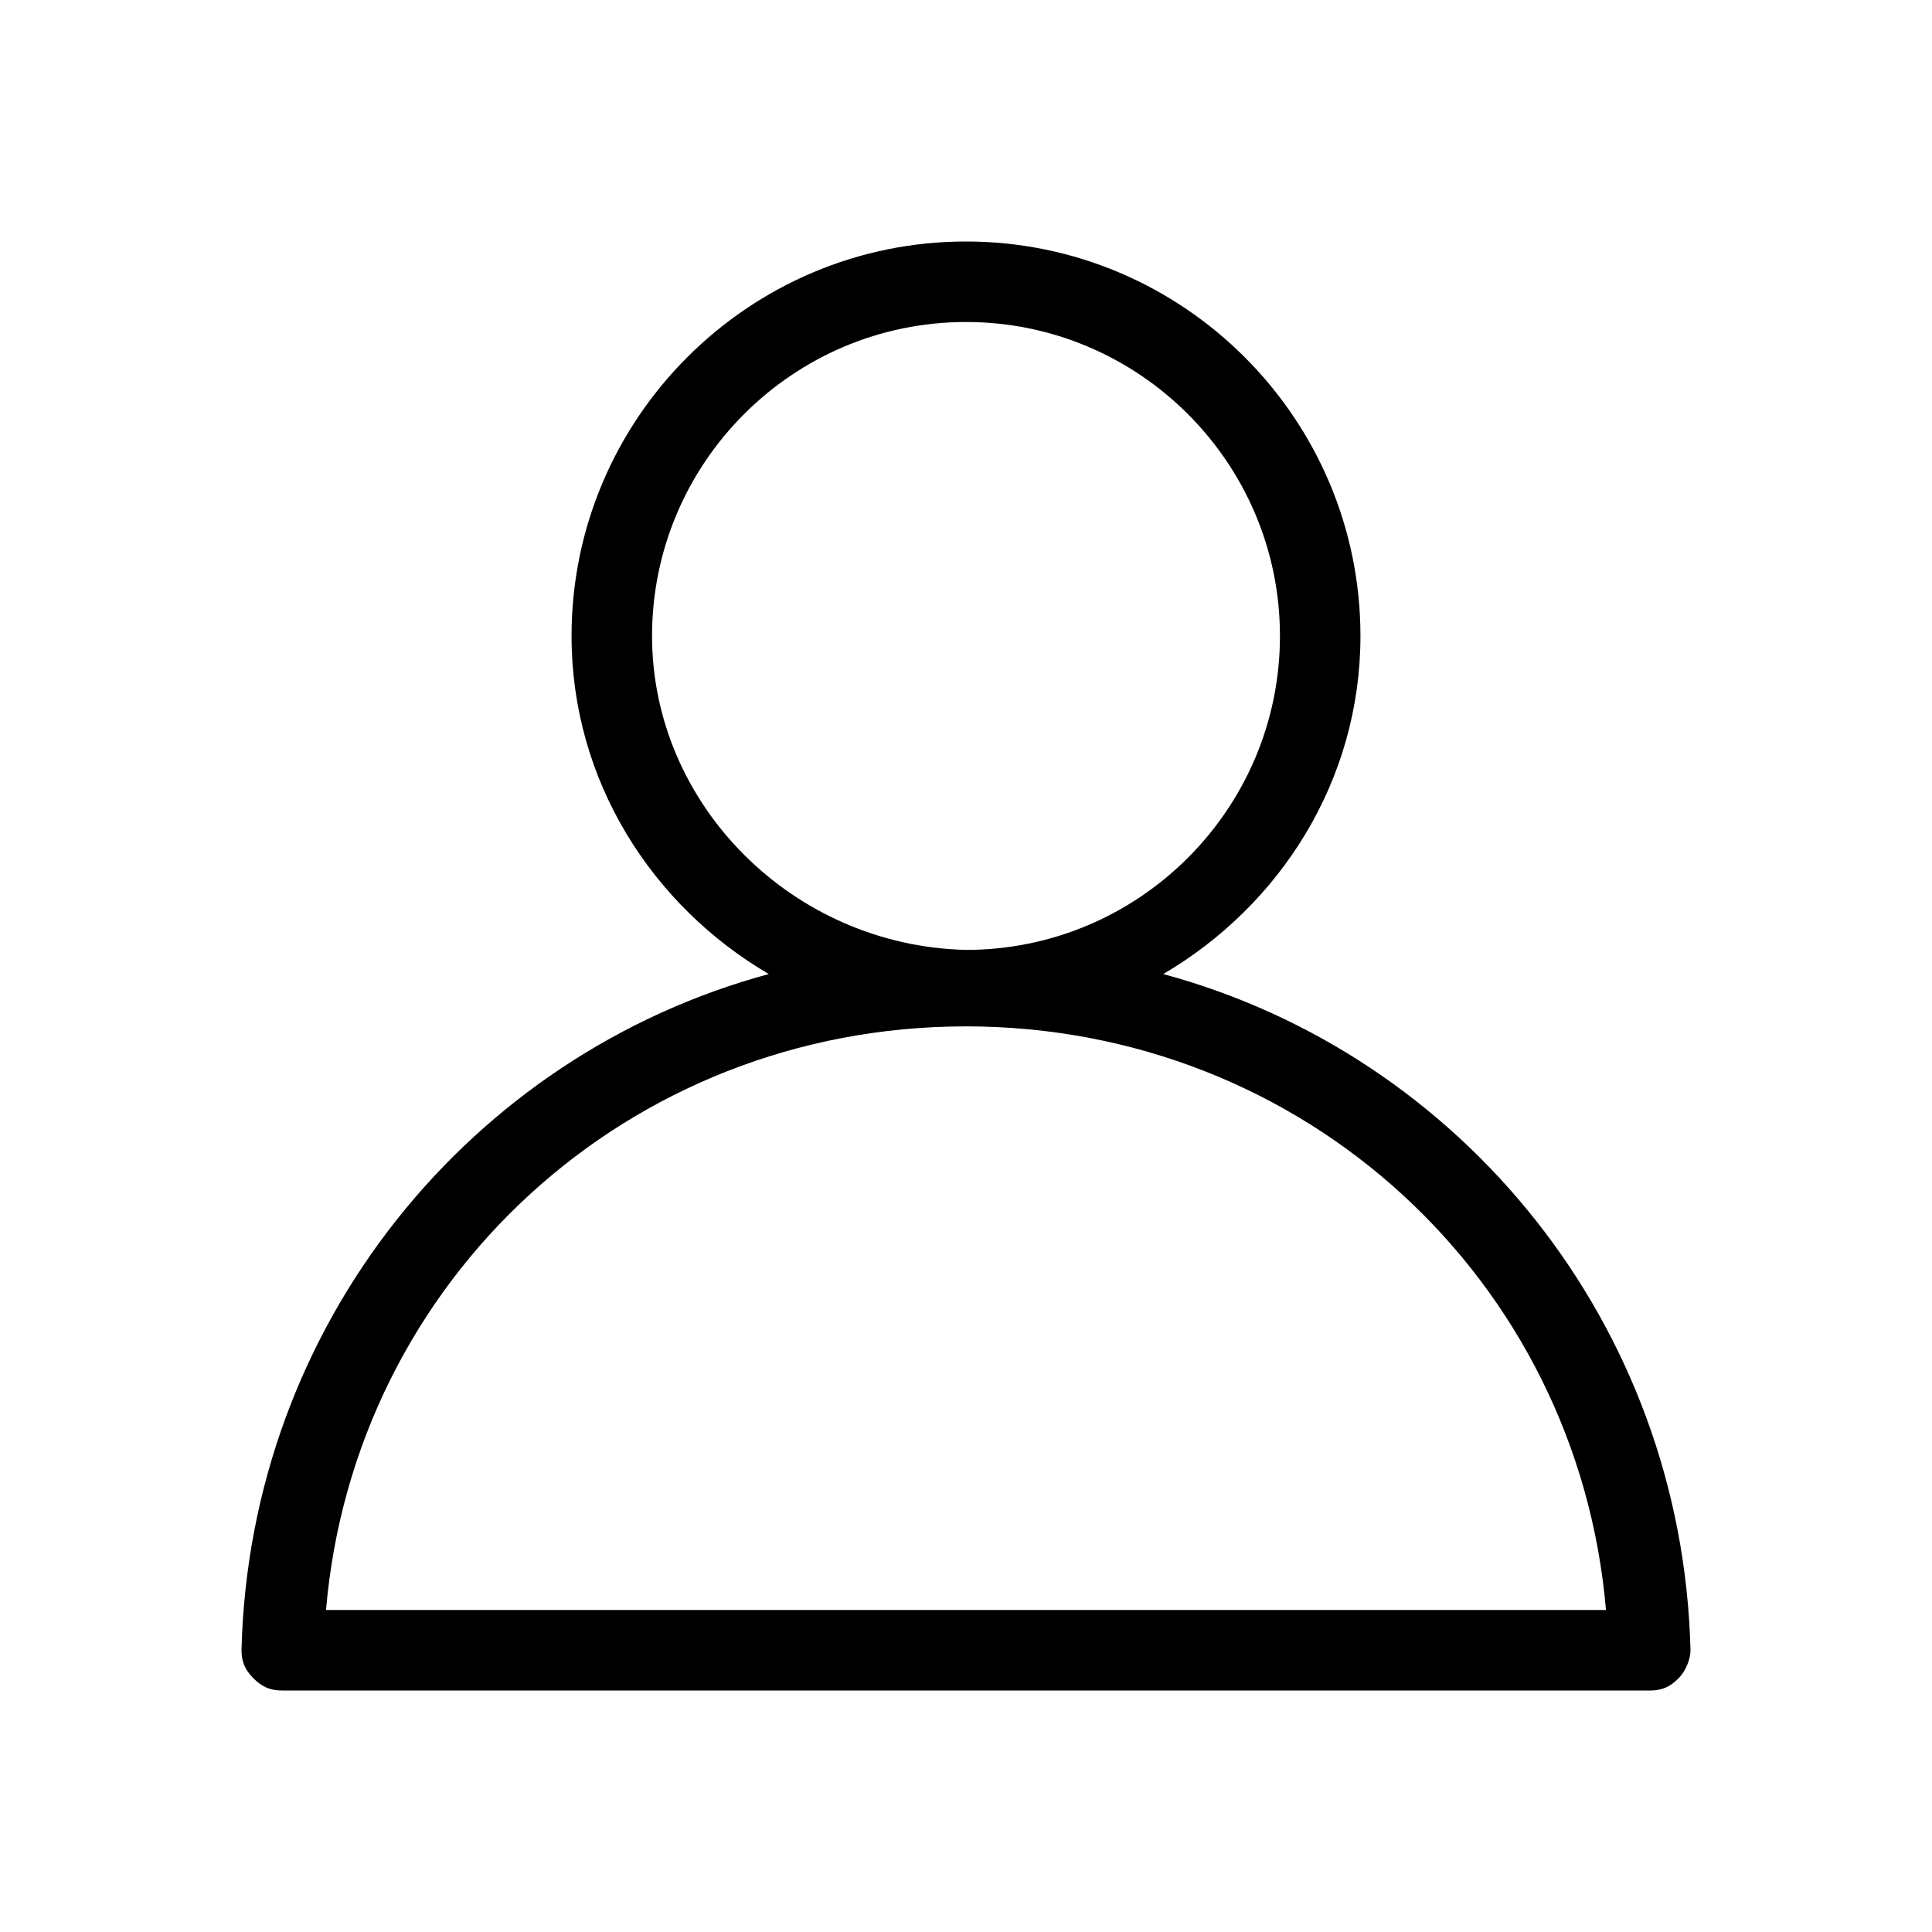 <svg xmlns="http://www.w3.org/2000/svg" xmlns:xlink="http://www.w3.org/1999/xlink" version="1.1" x="0px" y="0px" viewBox="0 0 48 48" style="enable-background:new 0 0 48 48;" xml:space="preserve"><path d="M28.9,24.2c2.9-1.7,4.9-4.8,4.9-8.4c0-5.4-4.4-9.8-9.8-9.8c-5.4,0-9.8,4.4-9.8,9.8c0,3.6,2,6.7,4.9,8.4  C11.7,26.2,6.2,32.9,6,41c0,0.3,0.1,0.5,0.3,0.7C6.5,41.9,6.7,42,7,42h34c0.3,0,0.5-0.1,0.7-0.3c0.2-0.2,0.3-0.5,0.3-0.7  C41.8,32.9,36.3,26.2,28.9,24.2z M16.2,15.8c0-4.3,3.5-7.8,7.8-7.8c4.3,0,7.8,3.5,7.8,7.8c0,4.3-3.5,7.8-7.8,7.8  C19.7,23.5,16.2,20,16.2,15.8z M8.1,40c0.7-8.2,7.5-14.5,15.9-14.5c8.4,0,15.2,6.3,15.9,14.5H8.1z"/></svg>